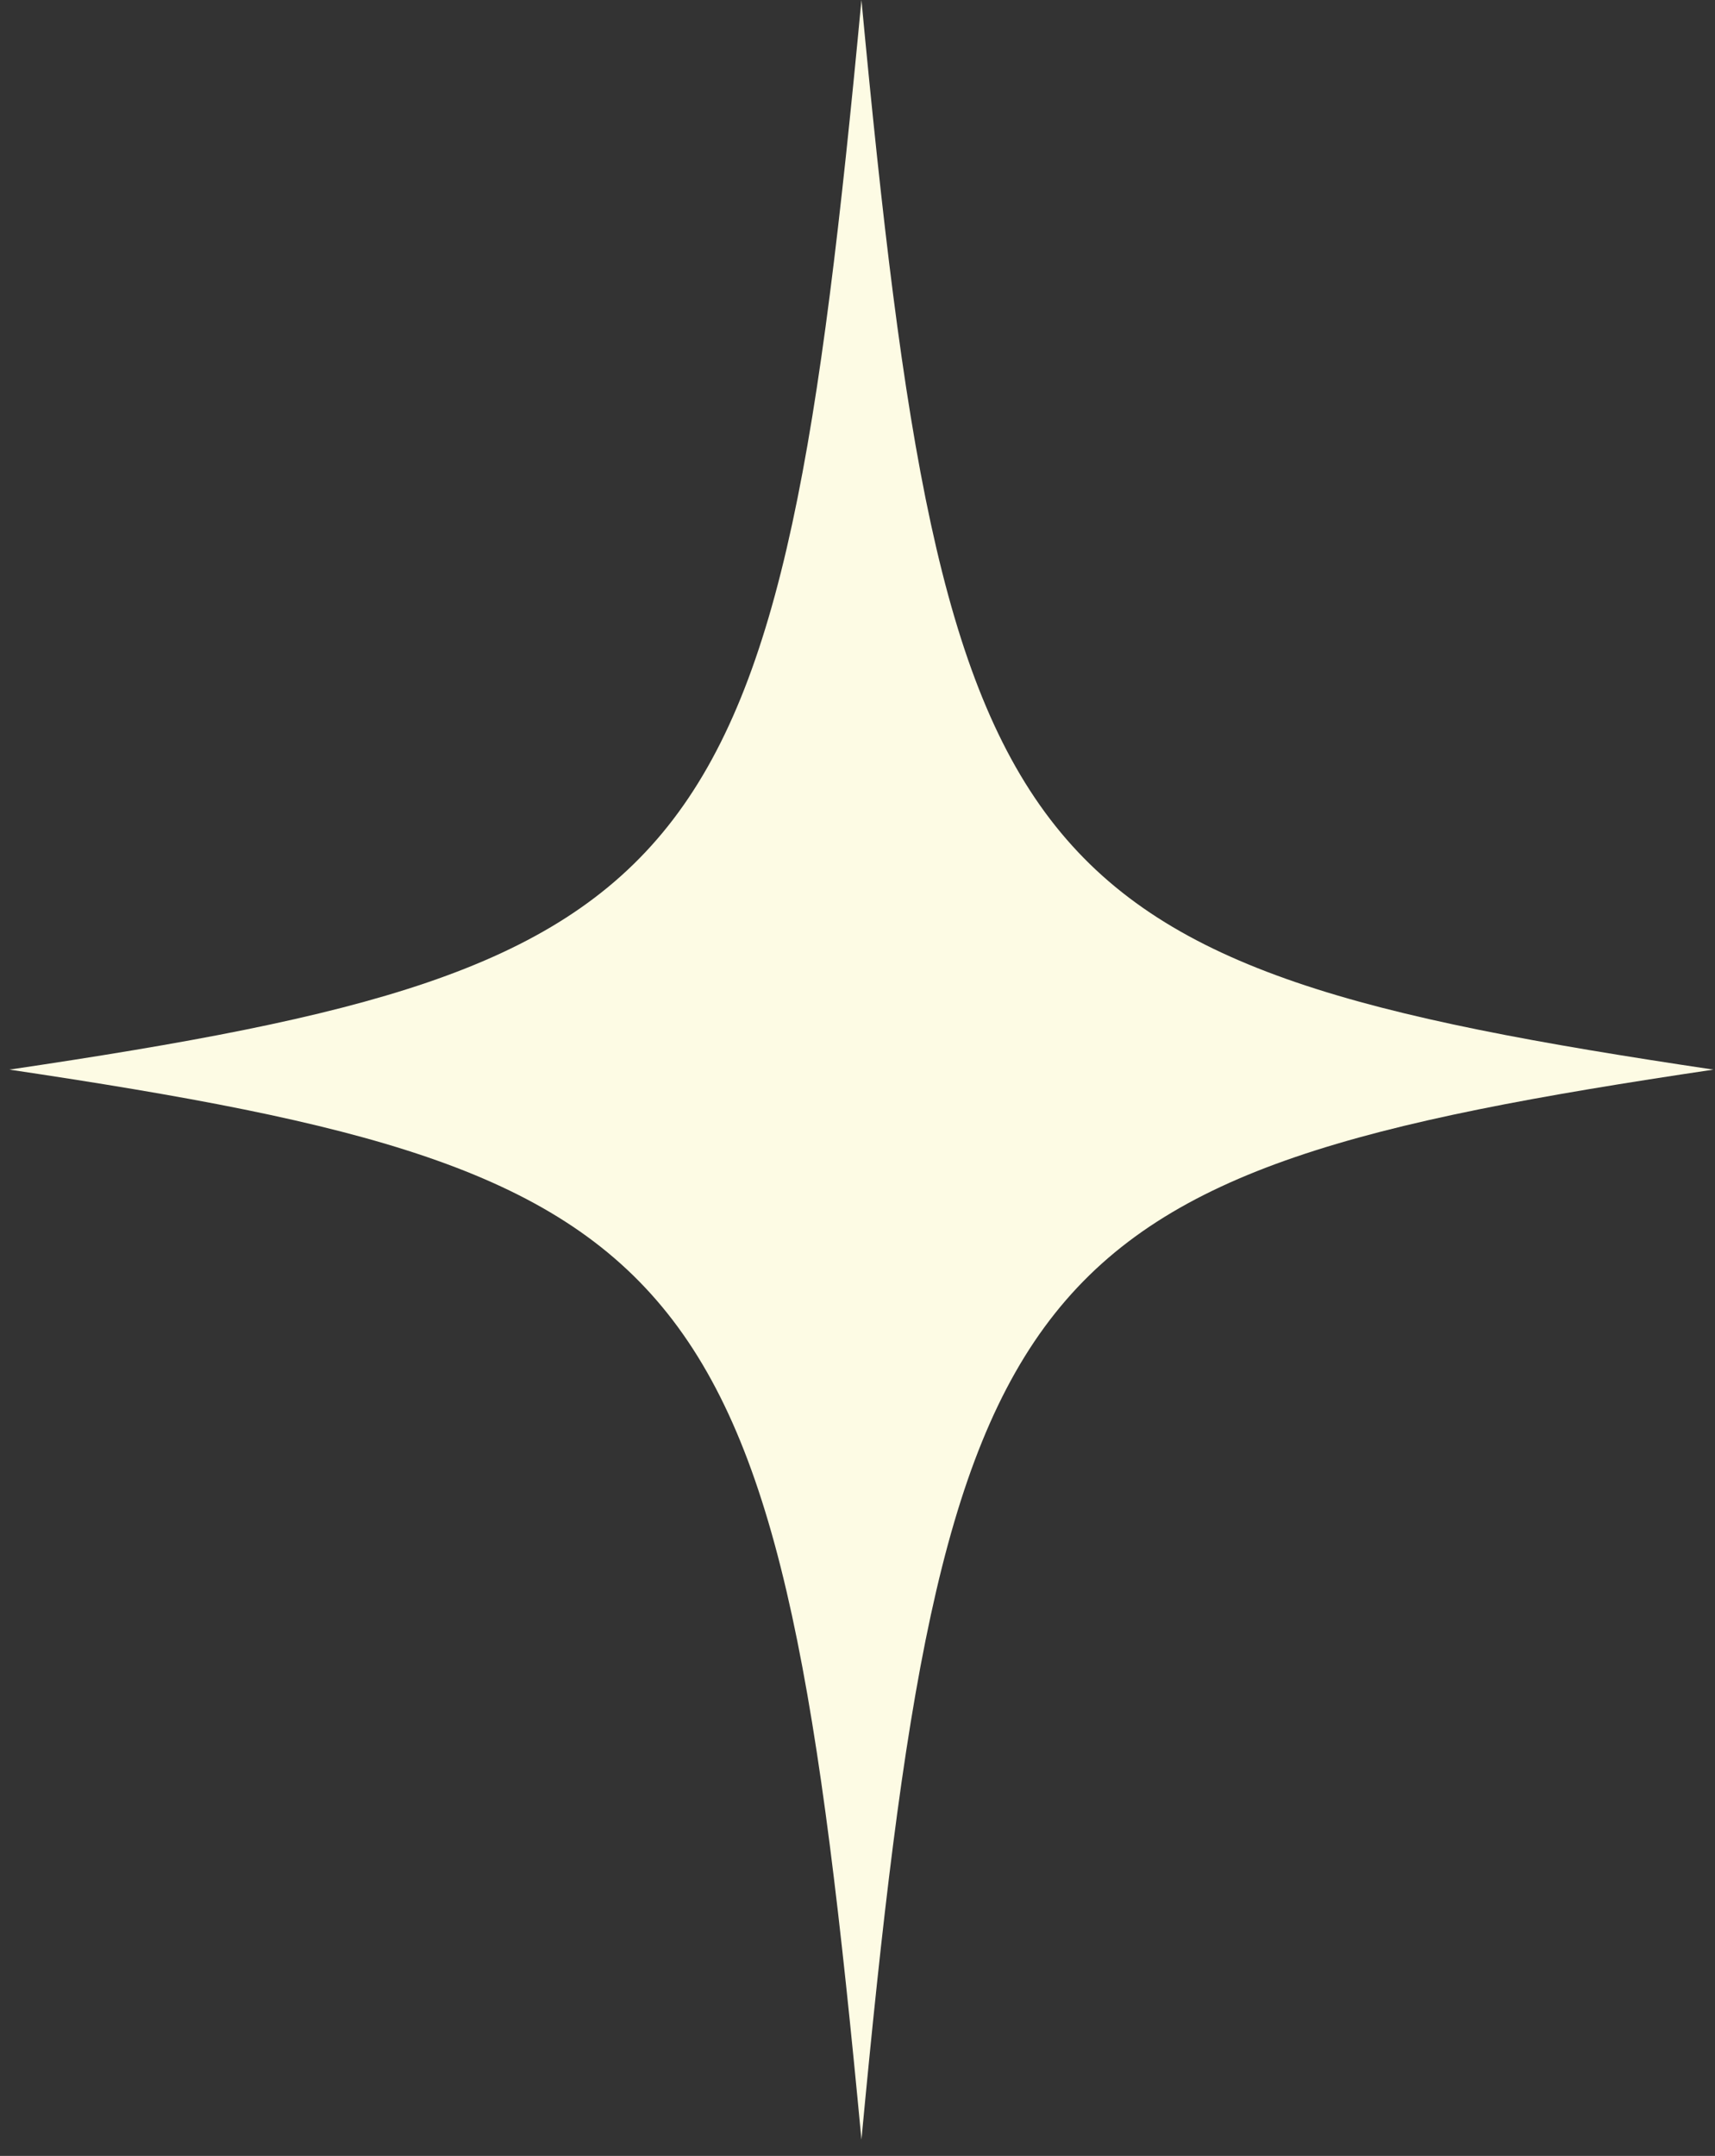 <svg width="74" height="93" viewBox="0 0 74 93" fill="none" xmlns="http://www.w3.org/2000/svg">
<rect x="0" y="0" width="74" height="93" fill="#333333" stroke="none"/>
<path d="M73.933 46.14C43.596 50.649 40.755 54.289 37.17 92.293C33.585 54.289 30.689 50.649 0.407 46.14C30.744 41.644 33.585 38.004 37.17 0C40.755 38.004 43.651 41.63 73.933 46.14Z" fill="#FDFBE4"/>
</svg>
